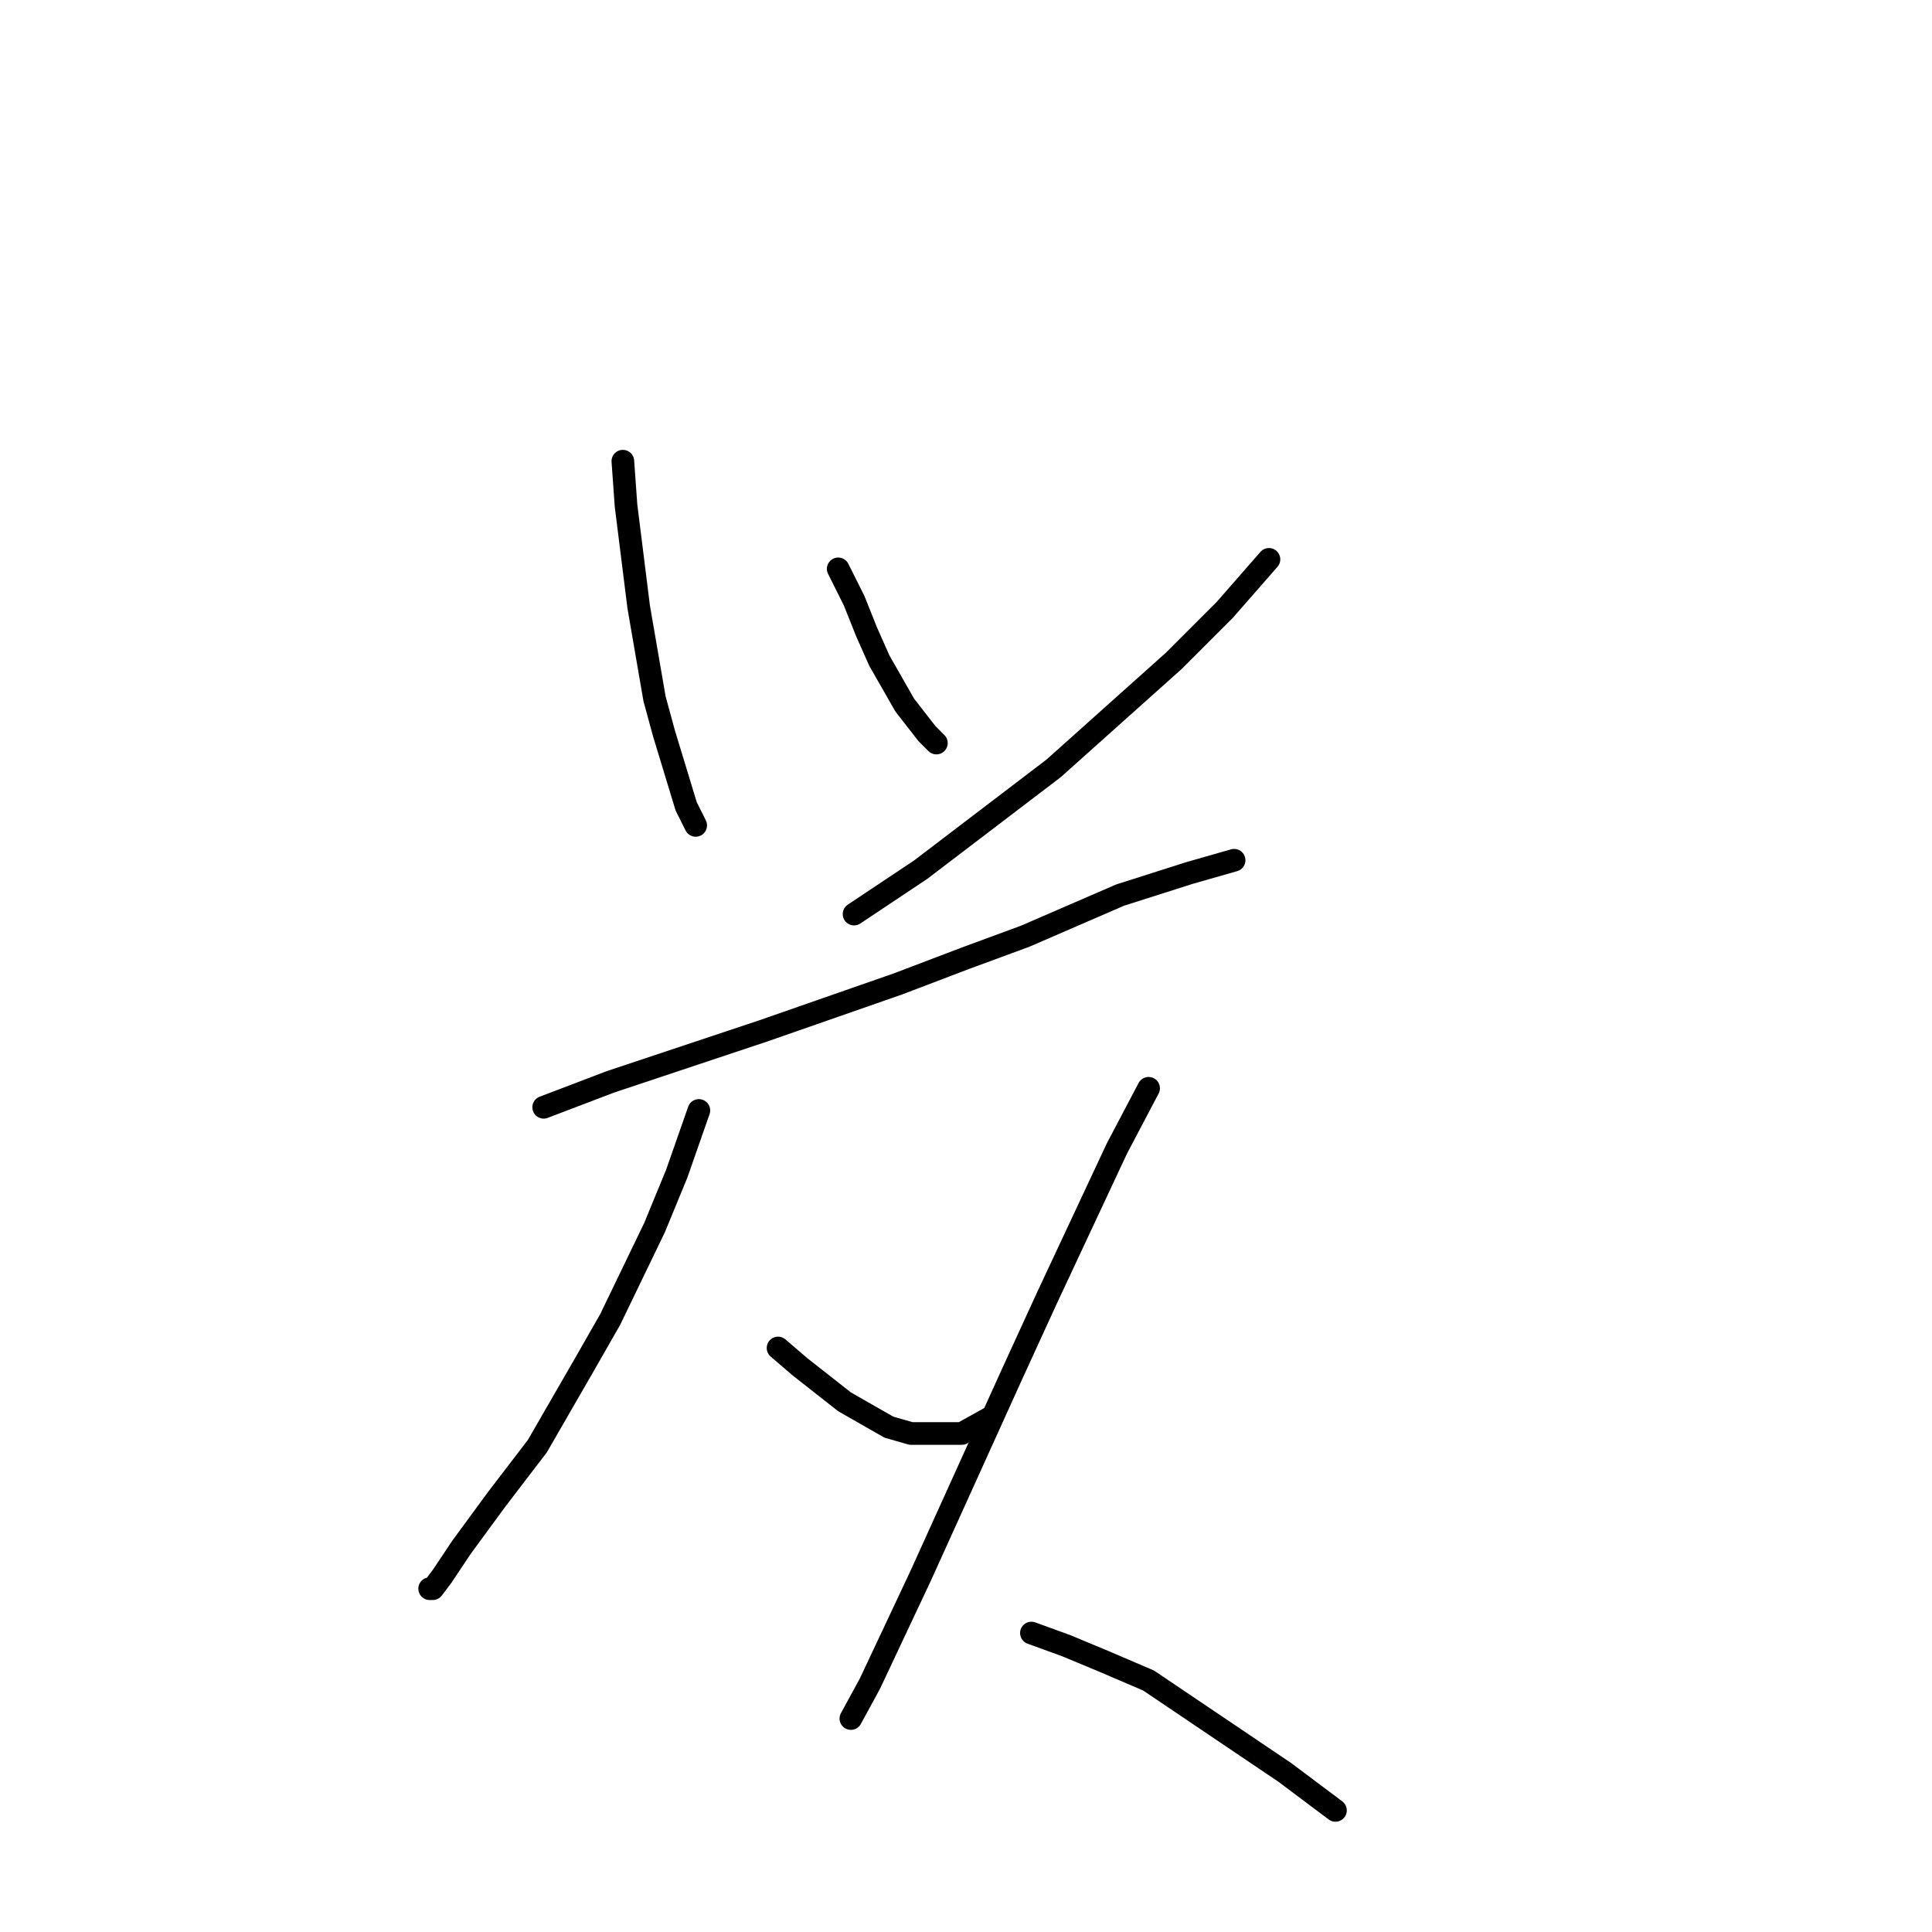 <?xml version="1.0" standalone="no"?>
    <svg width="256" height="256" xmlns="http://www.w3.org/2000/svg" version="1.1">
    <polyline stroke="black" stroke-width="3" stroke-linecap="round" fill="transparent" stroke-linejoin="round" points="82.531 61.109 82.951 66.984 83.79 73.699 84.629 80.413 86.728 92.584 87.987 97.2 90.924 106.852 92.183 109.37 92.183 109.37 " />
        <polyline stroke="black" stroke-width="3" stroke-linecap="round" fill="transparent" stroke-linejoin="round" points="111.068 75.377 113.167 79.574 114.845 83.771 116.524 87.548 119.881 93.423 122.819 97.2 124.078 98.459 124.078 98.459 " />
        <polyline stroke="black" stroke-width="3" stroke-linecap="round" fill="transparent" stroke-linejoin="round" points="168.143 74.118 162.268 80.833 155.553 87.548 139.606 101.816 121.98 115.246 113.167 121.121 113.167 121.121 " />
        <polyline stroke="black" stroke-width="3" stroke-linecap="round" fill="transparent" stroke-linejoin="round" points="72.039 146.721 80.852 143.363 100.996 136.649 119.042 130.354 127.855 126.996 135.829 124.059 148.419 118.603 157.651 115.665 163.527 113.987 163.527 113.987 " />
        <polyline stroke="black" stroke-width="3" stroke-linecap="round" fill="transparent" stroke-linejoin="round" points="92.603 147.14 89.665 155.534 86.728 162.668 80.852 174.838 77.495 180.714 71.2 191.625 65.744 198.759 61.128 205.054 58.61 208.831 57.351 210.51 56.931 210.51 56.931 210.51 " />
        <polyline stroke="black" stroke-width="3" stroke-linecap="round" fill="transparent" stroke-linejoin="round" points="103.095 178.615 106.032 181.133 111.908 185.75 117.783 189.107 120.721 189.946 127.435 189.946 131.212 187.848 131.212 187.848 " />
        <polyline stroke="black" stroke-width="3" stroke-linecap="round" fill="transparent" stroke-linejoin="round" points="152.196 144.203 147.999 152.176 138.766 171.901 134.15 181.973 121.98 208.831 115.265 223.1 112.747 227.716 112.747 227.716 " />
        <polyline stroke="black" stroke-width="3" stroke-linecap="round" fill="transparent" stroke-linejoin="round" points="136.668 216.385 141.284 218.064 146.32 220.162 152.196 222.68 170.241 234.851 176.956 239.887 176.956 239.887 " />
        </svg>